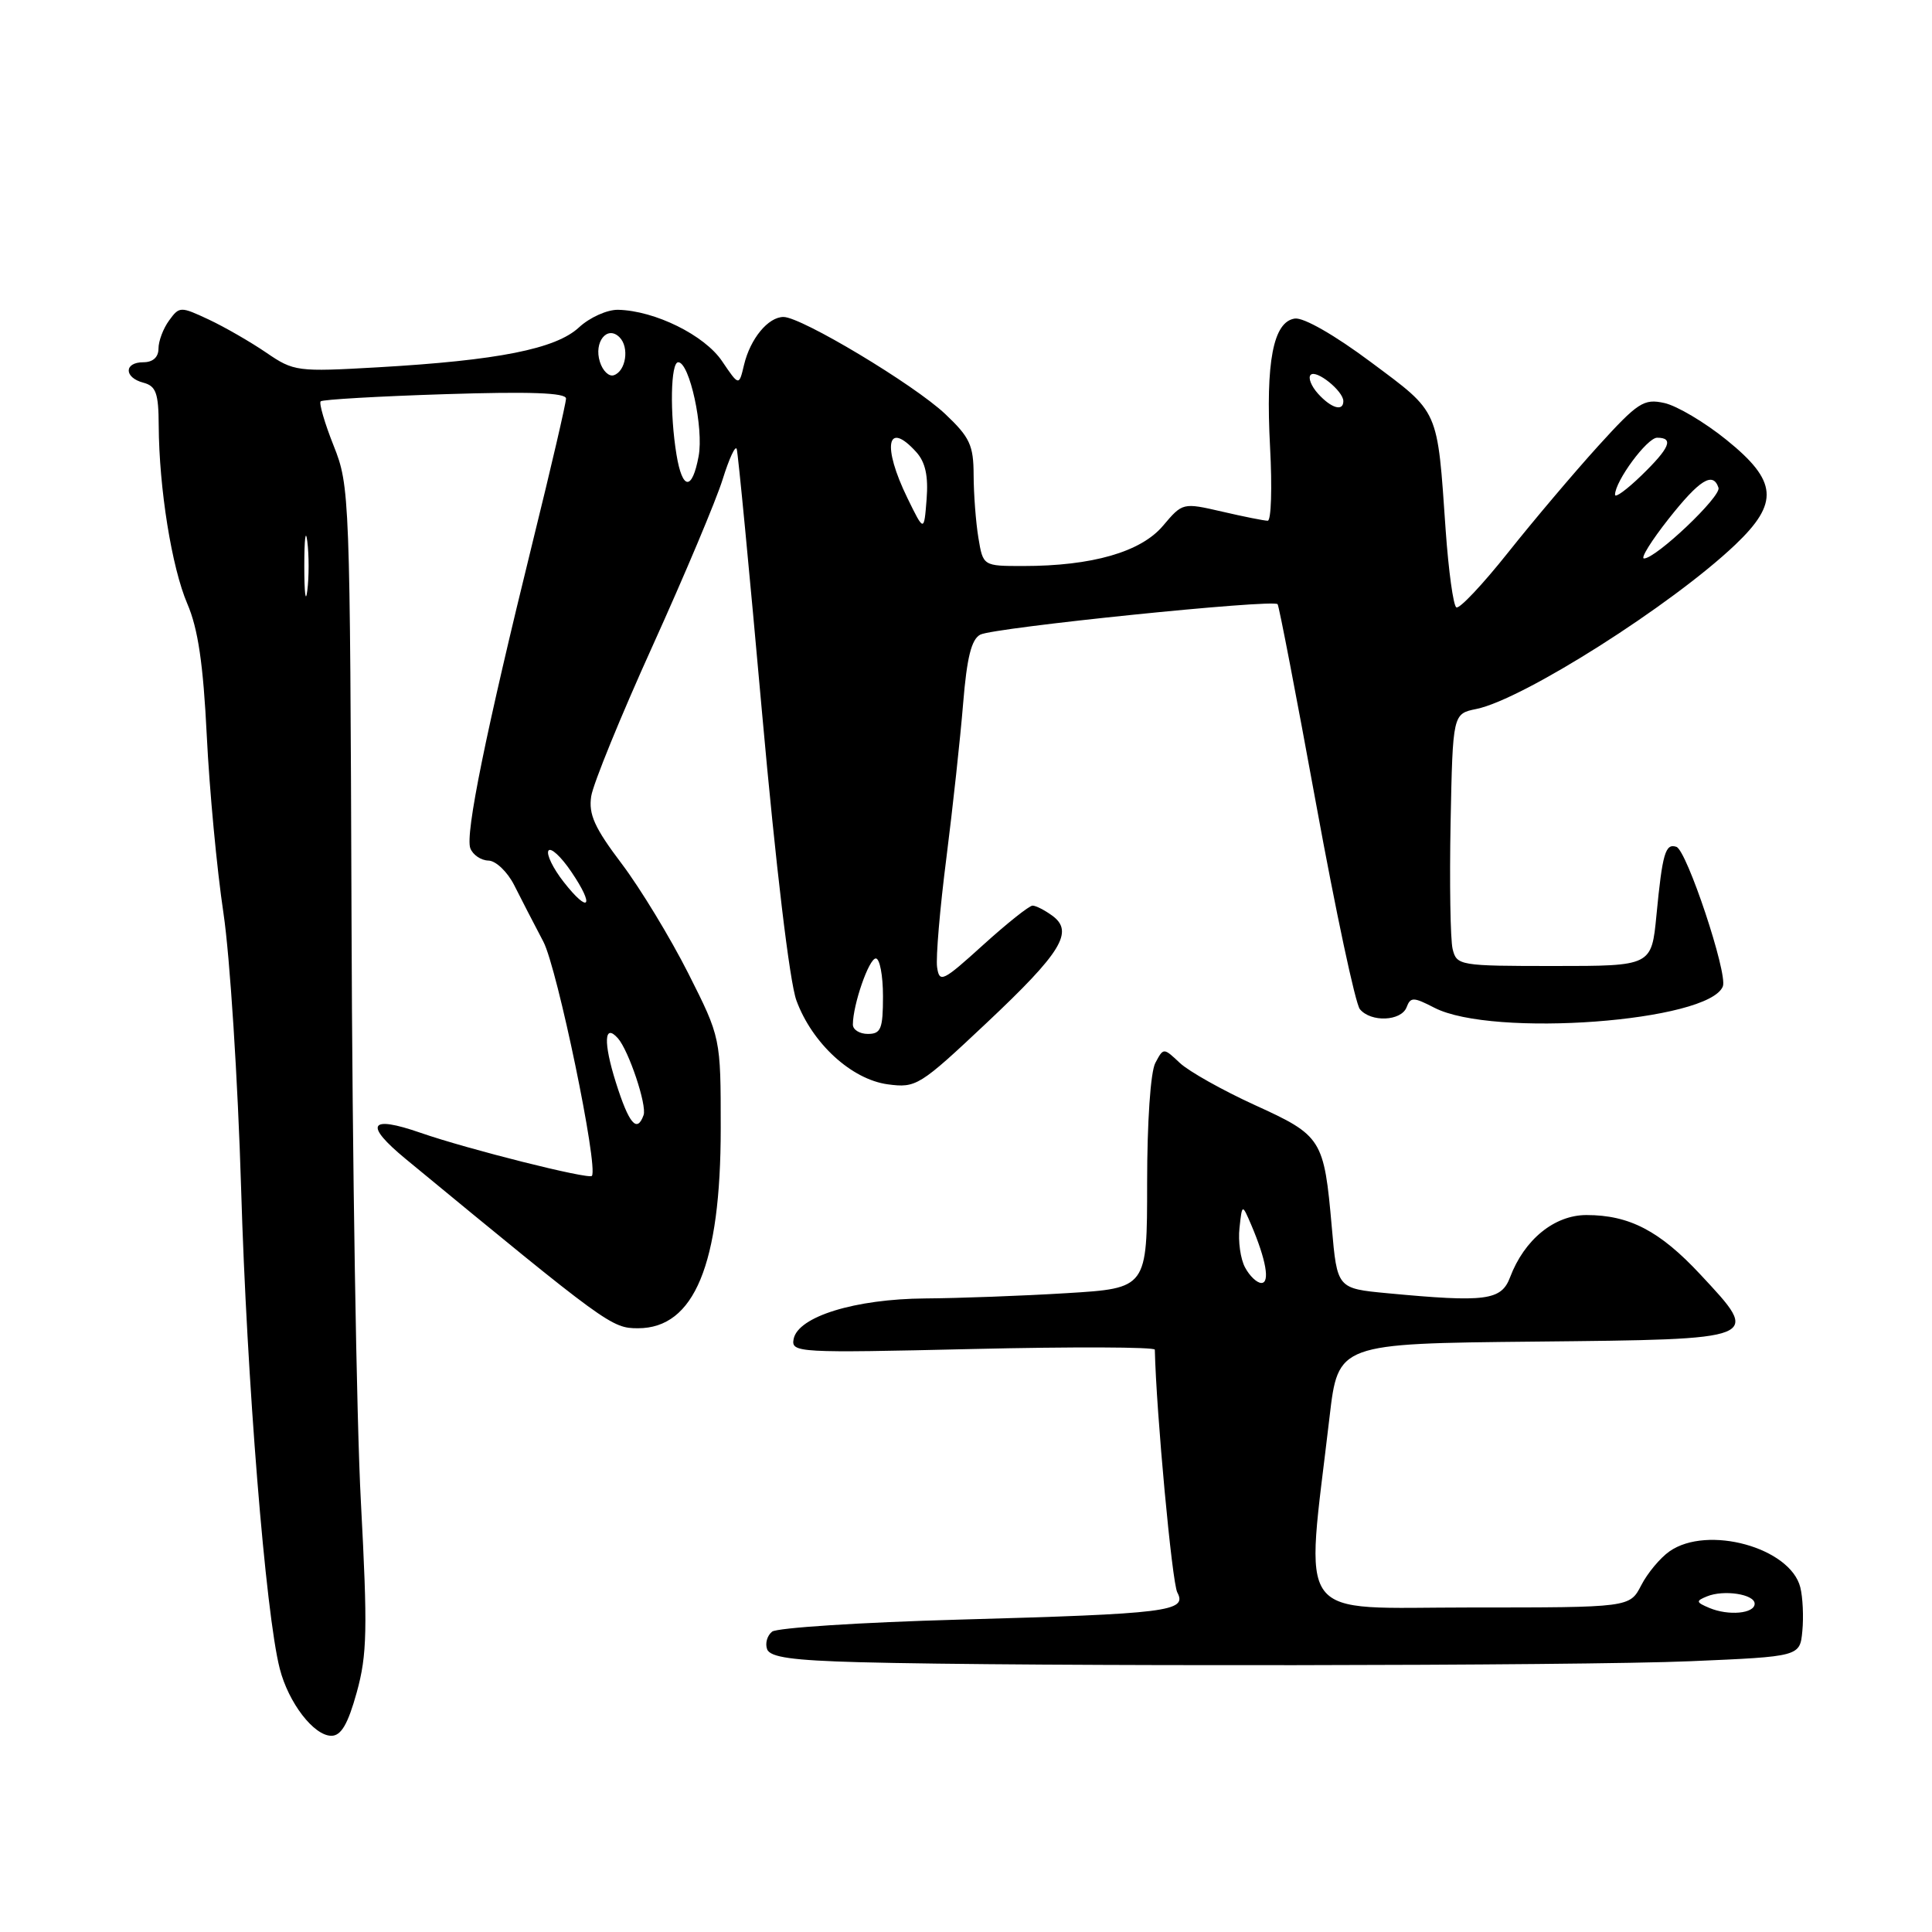 <?xml version="1.0" encoding="UTF-8" standalone="no"?>
<!DOCTYPE svg PUBLIC "-//W3C//DTD SVG 1.1//EN" "http://www.w3.org/Graphics/SVG/1.1/DTD/svg11.dtd" >
<svg xmlns="http://www.w3.org/2000/svg" xmlns:xlink="http://www.w3.org/1999/xlink" version="1.1" viewBox="0 0 256 256">
 <g >
 <path fill="currentColor"
d=" M 47.27 224.25 C 48.65 219.25 48.72 215.96 47.82 199.00 C 47.24 188.28 46.68 153.62 46.58 122.00 C 46.38 65.61 46.34 64.40 44.21 59.06 C 43.02 56.07 42.25 53.42 42.49 53.18 C 42.73 52.94 50.14 52.51 58.96 52.23 C 70.21 51.87 75.00 52.04 75.00 52.81 C 75.00 53.41 73.03 61.91 70.61 71.70 C 64.36 97.08 61.62 110.55 62.32 112.40 C 62.66 113.28 63.74 114.01 64.72 114.03 C 65.70 114.05 67.23 115.51 68.13 117.28 C 69.02 119.05 70.76 122.43 72.00 124.78 C 73.85 128.32 79.30 154.59 78.43 155.81 C 78.07 156.32 61.96 152.27 55.75 150.11 C 48.90 147.73 48.19 148.98 53.77 153.58 C 80.47 175.58 81.04 176.00 84.54 176.00 C 92.00 176.00 95.50 167.53 95.50 149.50 C 95.50 137.50 95.50 137.50 91.19 128.95 C 88.81 124.25 84.85 117.72 82.38 114.45 C 78.78 109.69 77.97 107.90 78.34 105.50 C 78.60 103.85 82.27 94.85 86.51 85.50 C 90.74 76.15 94.91 66.25 95.76 63.50 C 96.62 60.75 97.45 58.95 97.62 59.50 C 97.80 60.05 99.31 75.80 100.98 94.50 C 102.80 114.78 104.63 130.14 105.53 132.57 C 107.62 138.26 112.83 143.03 117.64 143.68 C 121.39 144.18 121.85 143.90 130.71 135.56 C 140.67 126.19 142.34 123.45 139.43 121.33 C 138.43 120.60 137.26 120.00 136.82 120.00 C 136.38 120.00 133.43 122.35 130.26 125.22 C 124.91 130.07 124.48 130.28 124.17 128.16 C 123.99 126.91 124.54 120.39 125.40 113.69 C 126.25 106.99 127.25 97.77 127.62 93.21 C 128.12 87.10 128.72 84.70 129.90 84.09 C 131.70 83.16 168.75 79.36 169.29 80.06 C 169.48 80.30 171.77 92.19 174.38 106.47 C 176.99 120.76 179.60 133.02 180.19 133.72 C 181.65 135.49 185.66 135.32 186.38 133.47 C 186.90 132.09 187.29 132.10 190.06 133.53 C 197.76 137.51 226.49 135.38 228.29 130.69 C 228.94 128.98 223.51 112.67 222.13 112.21 C 220.67 111.72 220.28 113.06 219.49 121.25 C 218.84 128.00 218.84 128.00 205.94 128.00 C 193.39 128.00 193.02 127.94 192.48 125.75 C 192.18 124.51 192.06 116.99 192.21 109.04 C 192.50 94.58 192.50 94.58 195.64 93.94 C 201.83 92.67 221.52 80.18 229.94 72.17 C 235.77 66.62 235.53 63.74 228.76 58.28 C 225.88 55.95 222.18 53.76 220.53 53.40 C 217.81 52.80 217.03 53.31 211.75 59.12 C 208.57 62.63 203.20 68.97 199.83 73.21 C 196.45 77.46 193.37 80.73 192.97 80.48 C 192.57 80.23 191.94 75.64 191.56 70.27 C 190.43 54.00 190.79 54.80 181.66 47.99 C 176.87 44.41 172.73 42.04 171.57 42.21 C 168.71 42.63 167.69 47.93 168.29 59.25 C 168.58 64.61 168.44 69.00 167.98 69.00 C 167.53 69.00 164.80 68.46 161.93 67.79 C 156.72 66.59 156.70 66.60 154.10 69.67 C 151.18 73.14 144.70 75.00 135.58 75.00 C 130.26 75.00 130.26 75.00 129.64 71.25 C 129.30 69.19 129.02 65.45 129.01 62.95 C 129.00 59.00 128.51 57.94 125.25 54.86 C 121.11 50.95 106.19 42.00 103.82 42.00 C 101.79 42.00 99.42 44.87 98.59 48.34 C 97.92 51.17 97.92 51.17 95.68 47.86 C 93.36 44.41 86.77 41.16 81.90 41.05 C 80.46 41.02 78.13 42.07 76.72 43.38 C 73.64 46.24 65.95 47.76 50.07 48.67 C 39.36 49.28 38.94 49.23 35.27 46.72 C 33.20 45.31 29.77 43.33 27.66 42.34 C 23.92 40.59 23.77 40.59 22.41 42.46 C 21.63 43.52 21.00 45.20 21.00 46.19 C 21.00 47.33 20.26 48.00 19.00 48.00 C 16.41 48.00 16.41 50.03 19.00 50.71 C 20.67 51.15 21.01 52.09 21.03 56.37 C 21.08 64.76 22.76 75.20 24.82 80.00 C 26.24 83.30 26.93 87.96 27.40 97.50 C 27.75 104.65 28.74 115.22 29.61 121.00 C 30.47 126.78 31.52 143.20 31.95 157.50 C 32.70 182.81 35.19 213.82 37.07 221.11 C 38.23 225.64 41.59 230.00 43.91 230.00 C 45.20 230.00 46.10 228.47 47.27 224.25 Z  M 224.00 220.12 C 238.50 219.50 238.50 219.50 238.82 216.11 C 239.00 214.25 238.88 211.65 238.55 210.33 C 237.22 205.06 226.25 202.04 221.22 205.56 C 219.99 206.42 218.30 208.44 217.47 210.06 C 215.95 213.00 215.95 213.00 194.84 213.00 C 171.19 213.00 172.95 215.39 176.17 187.77 C 177.31 178.03 177.31 178.03 203.39 177.77 C 233.62 177.46 233.39 177.55 225.32 168.89 C 219.93 163.10 215.90 161.00 210.22 161.00 C 205.96 161.00 201.98 164.25 200.09 169.25 C 198.93 172.32 196.88 172.59 183.84 171.36 C 177.18 170.73 177.18 170.73 176.47 162.61 C 175.44 150.91 175.17 150.48 166.28 146.43 C 162.01 144.48 157.54 141.97 156.34 140.85 C 154.17 138.81 154.17 138.81 153.09 140.84 C 152.45 142.02 152.00 148.69 152.00 156.78 C 152.00 170.70 152.00 170.70 141.34 171.35 C 135.48 171.71 127.05 172.02 122.59 172.05 C 113.31 172.12 105.73 174.45 105.16 177.43 C 104.81 179.24 105.69 179.29 128.90 178.75 C 142.15 178.44 153.01 178.48 153.02 178.84 C 153.21 187.17 155.30 209.70 156.00 211.01 C 157.35 213.52 154.75 213.84 127.00 214.61 C 114.07 214.97 102.96 215.69 102.31 216.20 C 101.65 216.72 101.36 217.77 101.65 218.54 C 102.06 219.60 105.01 220.01 113.85 220.25 C 135.48 220.84 209.39 220.75 224.00 220.12 Z  M 81.60 143.41 C 79.93 138.11 80.05 135.53 81.87 137.57 C 83.31 139.19 85.74 146.45 85.28 147.75 C 84.41 150.19 83.34 148.93 81.60 143.41 Z  M 113.01 135.75 C 113.02 133.11 115.14 127.00 116.05 127.00 C 116.57 127.00 117.00 129.25 117.00 132.00 C 117.00 136.33 116.73 137.00 115.00 137.00 C 113.90 137.00 113.00 136.44 113.01 135.75 Z  M 74.68 116.85 C 73.28 115.06 72.38 113.20 72.67 112.72 C 72.97 112.24 74.33 113.49 75.69 115.50 C 78.85 120.14 78.07 121.18 74.68 116.85 Z  M 40.32 75.00 C 40.32 71.42 40.50 69.96 40.72 71.75 C 40.95 73.54 40.95 76.46 40.72 78.25 C 40.50 80.04 40.32 78.58 40.32 75.00 Z  M 221.10 68.75 C 225.21 63.55 226.98 62.45 227.71 64.63 C 228.09 65.78 219.43 74.00 217.84 74.00 C 217.35 74.00 218.82 71.64 221.10 68.75 Z  M 120.24 66.00 C 116.86 59.07 117.52 55.60 121.41 59.90 C 122.62 61.24 123.02 63.07 122.78 66.15 C 122.44 70.50 122.44 70.50 120.24 66.00 Z  M 214.00 65.56 C 214.00 63.76 218.25 58.00 219.58 58.00 C 221.83 58.00 221.26 59.35 217.50 63.00 C 215.57 64.87 214.00 66.02 214.00 65.56 Z  M 89.64 60.25 C 88.74 54.78 88.86 48.00 89.87 48.00 C 91.37 48.00 93.27 56.74 92.57 60.46 C 91.71 65.06 90.42 64.97 89.64 60.25 Z  M 174.65 52.17 C 173.74 51.16 173.30 50.04 173.67 49.67 C 174.41 48.92 178.00 51.82 178.00 53.15 C 178.00 54.57 176.40 54.10 174.65 52.17 Z  M 79.49 47.95 C 78.65 45.32 80.46 43.06 82.09 44.69 C 83.42 46.02 82.94 49.19 81.33 49.72 C 80.69 49.94 79.86 49.14 79.49 47.95 Z  M 226.50 213.06 C 224.72 212.31 224.68 212.14 226.18 211.53 C 228.41 210.61 232.50 211.24 232.50 212.50 C 232.50 213.81 229.04 214.13 226.50 213.06 Z  M 164.98 167.95 C 164.37 166.83 164.04 164.47 164.24 162.70 C 164.59 159.50 164.59 159.50 165.79 162.29 C 167.76 166.91 168.31 170.00 167.14 170.00 C 166.55 170.00 165.58 169.08 164.98 167.95 Z "/>
</g>
</svg>